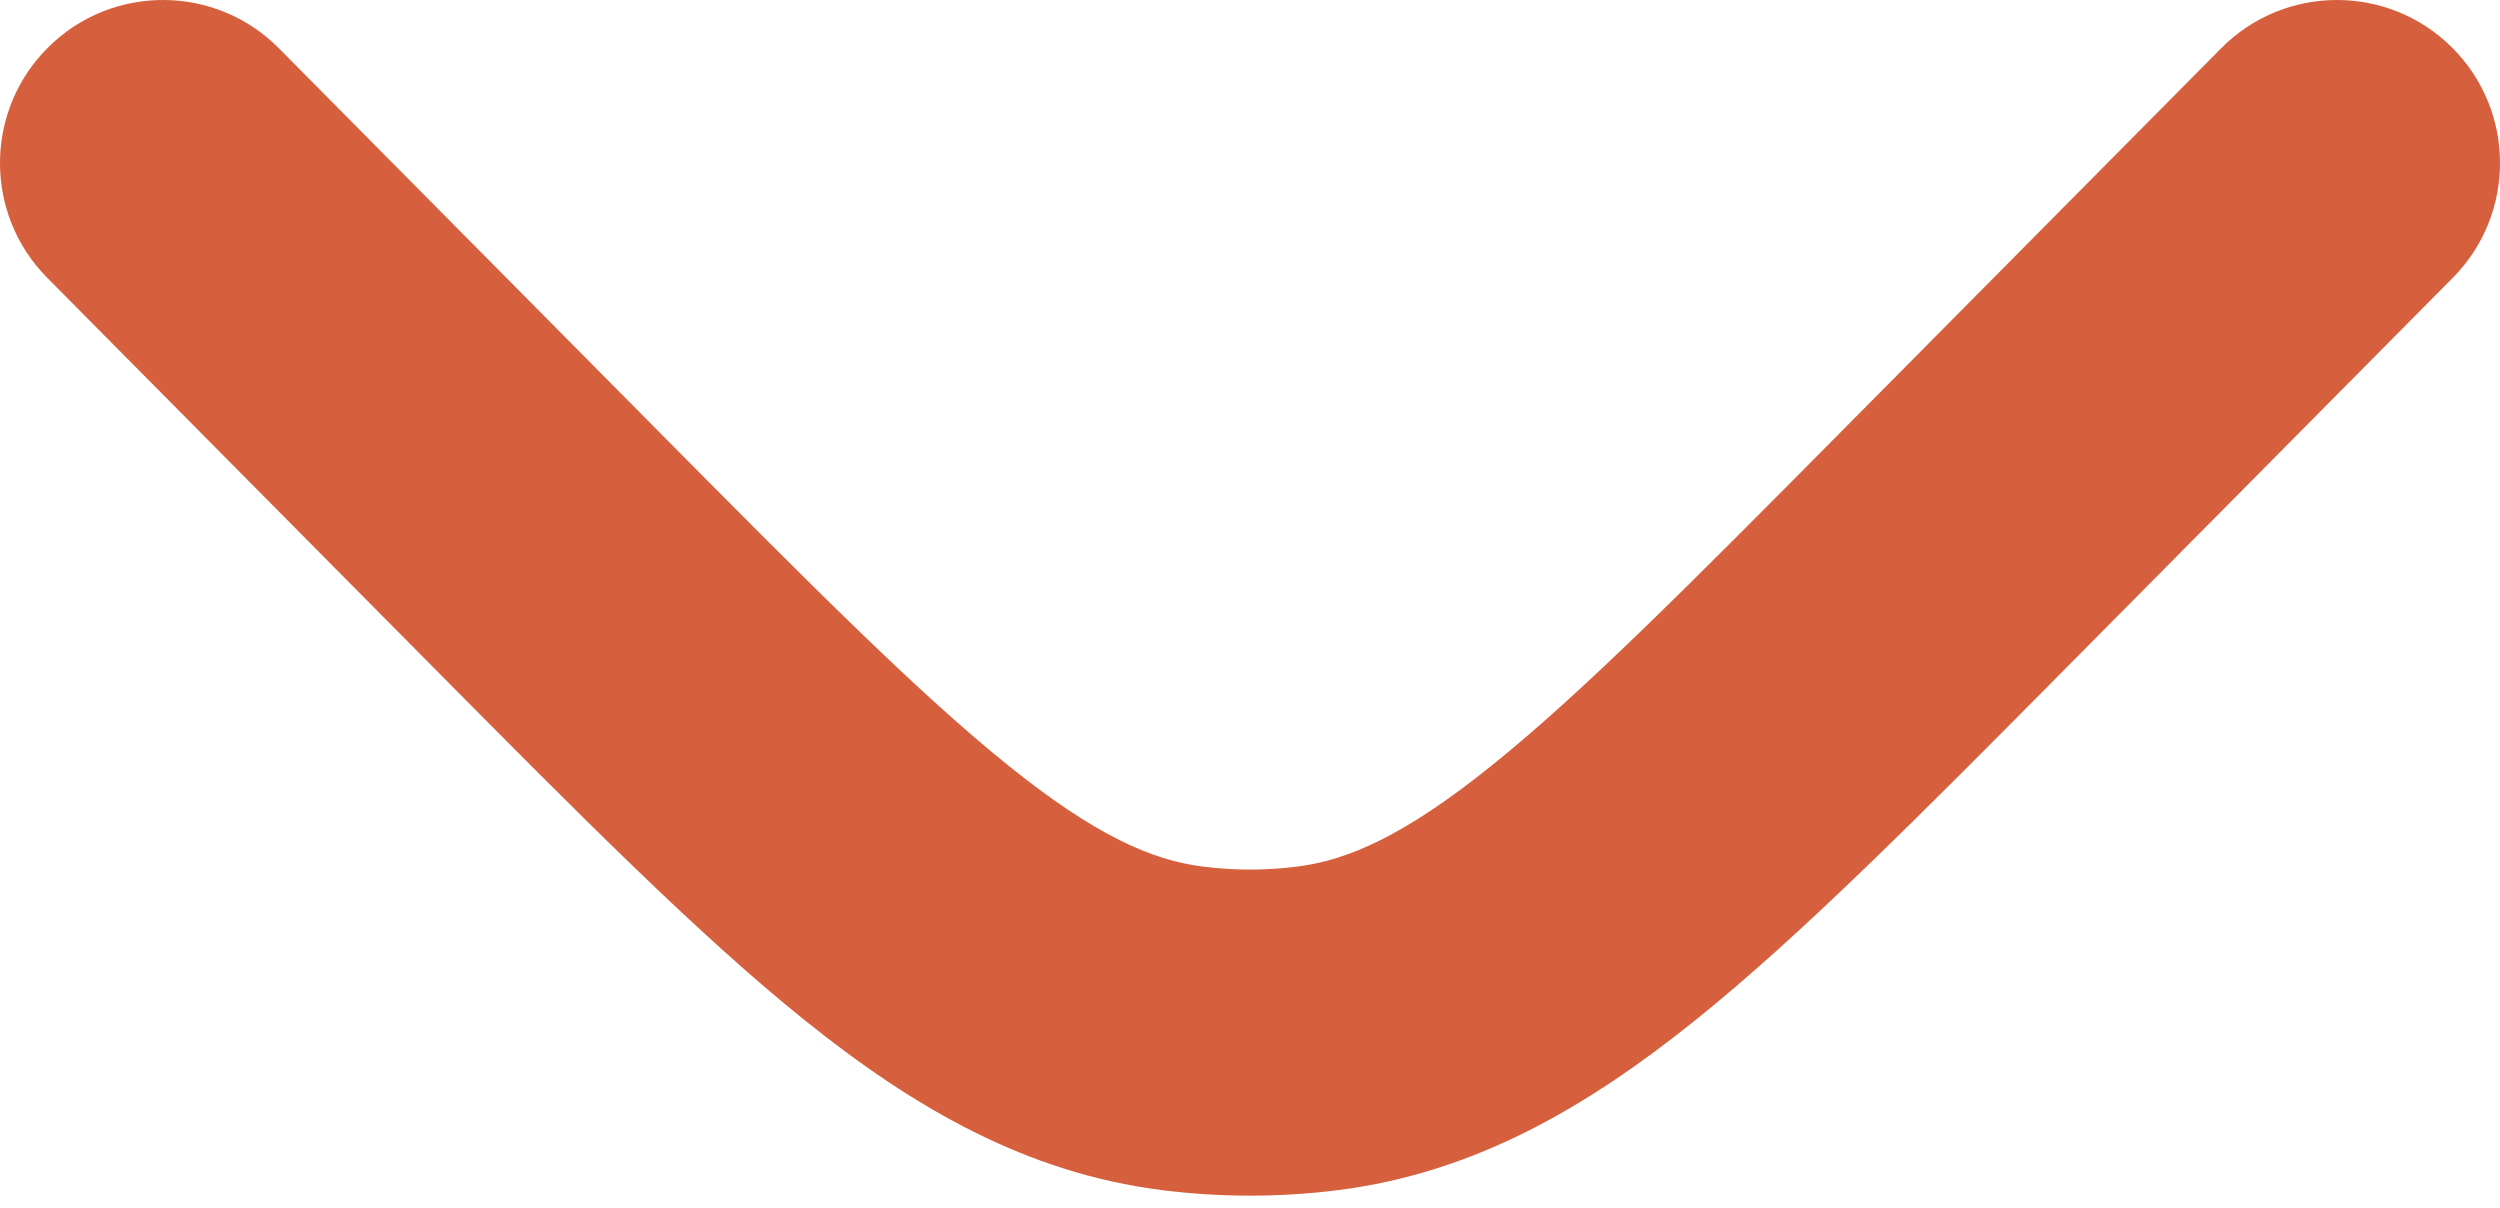 <svg width="60" height="29" viewBox="0 0 60 29" fill="none" xmlns="http://www.w3.org/2000/svg">
<path d="M58.866 6.668C60.388 5.133 60.377 2.655 58.842 1.134C57.307 -0.388 54.829 -0.376 53.308 1.158L44.191 10.357C40.492 14.09 37.945 16.65 35.788 18.383C33.692 20.066 32.346 20.643 31.14 20.797C30.383 20.894 29.617 20.894 28.86 20.797C27.654 20.643 26.308 20.066 24.212 18.383C22.055 16.65 19.509 14.09 15.809 10.357L6.692 1.158C5.171 -0.376 2.693 -0.388 1.158 1.134C-0.376 2.655 -0.388 5.133 1.134 6.668L10.414 16.031C13.91 19.558 16.767 22.441 19.312 24.485C21.959 26.611 24.645 28.149 27.87 28.561C29.285 28.741 30.715 28.741 32.13 28.561C35.355 28.149 38.041 26.611 40.688 24.485C43.233 22.441 46.09 19.558 49.586 16.031L58.866 6.668Z" fill="#D6603D"/>
</svg>
